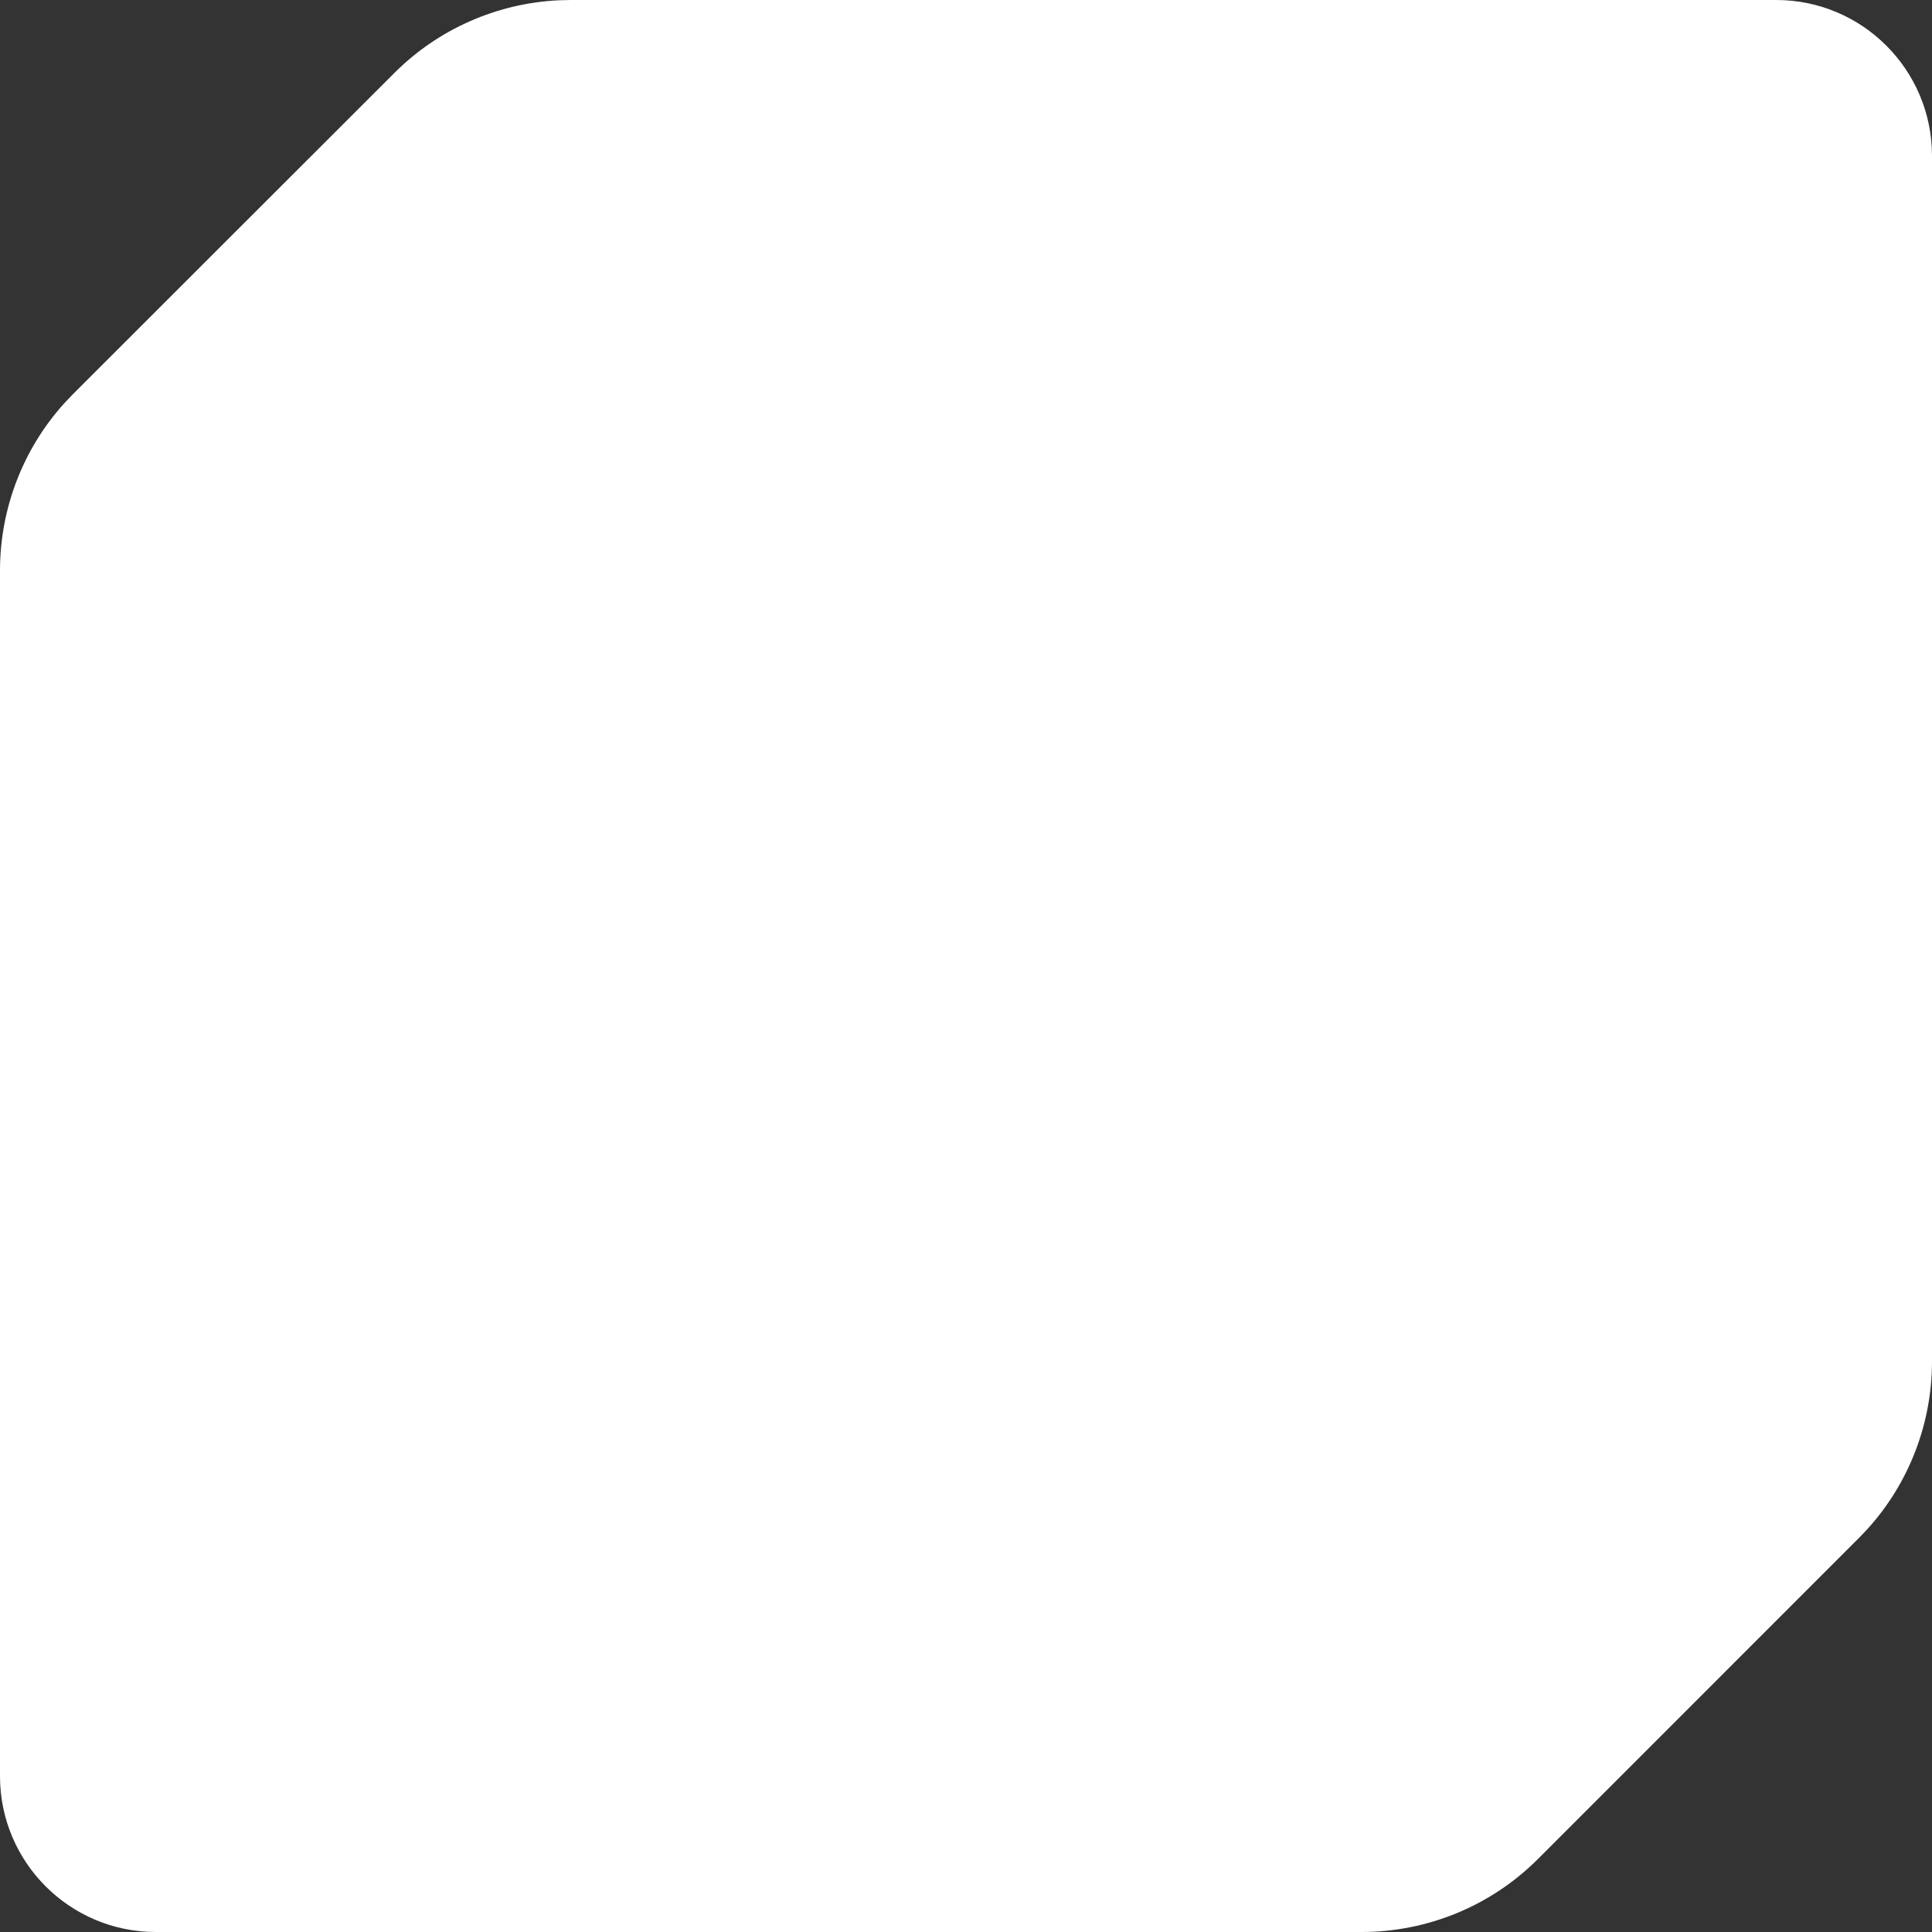 <svg width="62" height="62" viewBox="0 0 62 62" fill="none" xmlns="http://www.w3.org/2000/svg">
    <rect x="0" y="0" width="62" height="62" fill="#333333" stroke="none"/>
    <path d="M18.317 0.5H57.001C59.484 0.5 61.5 2.516 61.5 5V43.69C61.5 45.554 60.808 47.352 59.563 48.727L59.307 48.996L48.998 59.307C47.593 60.712 45.681 61.5 43.693 61.5H4.999C2.516 61.5 0.5 59.484 0.5 57V18.31C0.5 16.446 1.192 14.648 2.437 13.273L2.693 13.004L13.012 2.693C14.329 1.376 16.092 0.6 17.945 0.509L18.317 0.5Z" fill="#fff" stroke="#fff"/>
</svg>
